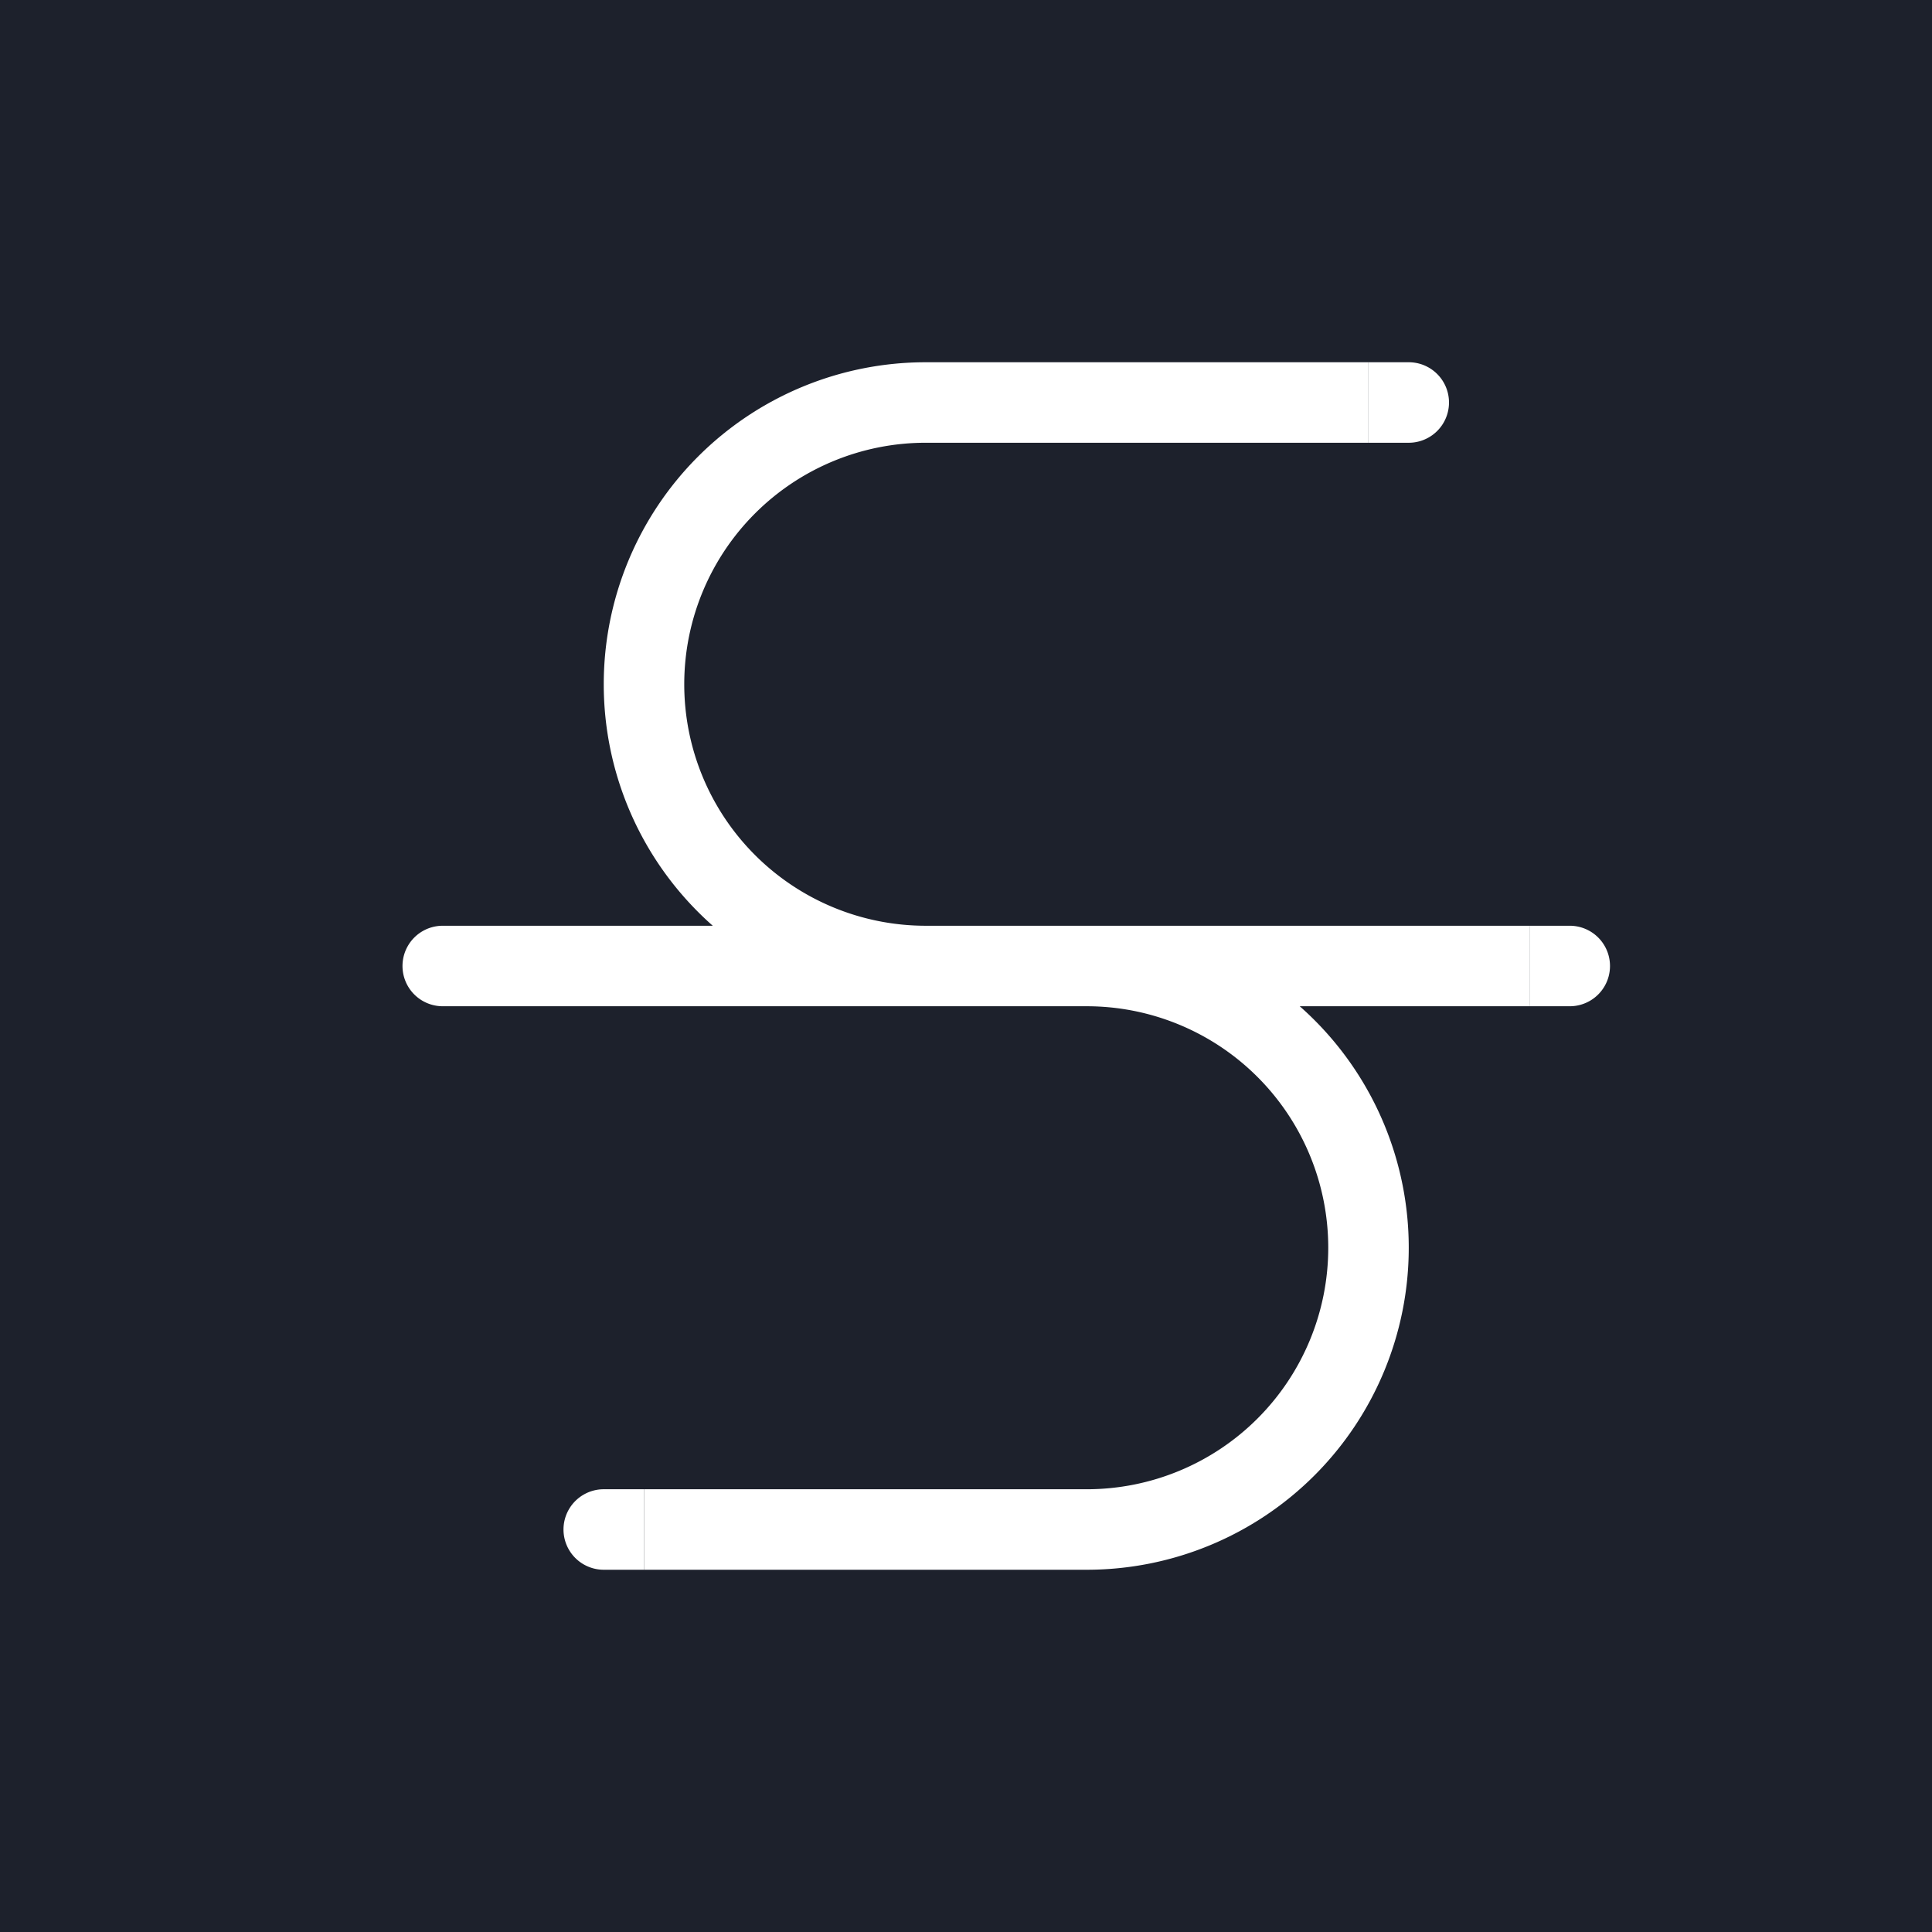 <svg xmlns="http://www.w3.org/2000/svg" width="24" height="24" viewBox="0 0 24 24">
    <g fill="none" fill-rule="evenodd">
        <path fill="#1D212C" d="M0 0h24v24H0z"/>
        <path stroke="#fff" d="M19 12h-7.5a3.5 3.5 0 0 1 0-7H17M6 12h7.5a3.5 3.5 0 0 1 0 7H8"/>
        <path fill="#fff" d="M5.5 11.5H6v1h-.5a.5.5 0 1 1 0-1zM7.5 18.5H8v1h-.5a.5.5 0 1 1 0-1zM19.5 11.5H19v1h.5a.5.5 0 1 0 0-1zM17.5 4.5H17v1h.5a.5.5 0 1 0 0-1z"/>
    </g>
</svg>
